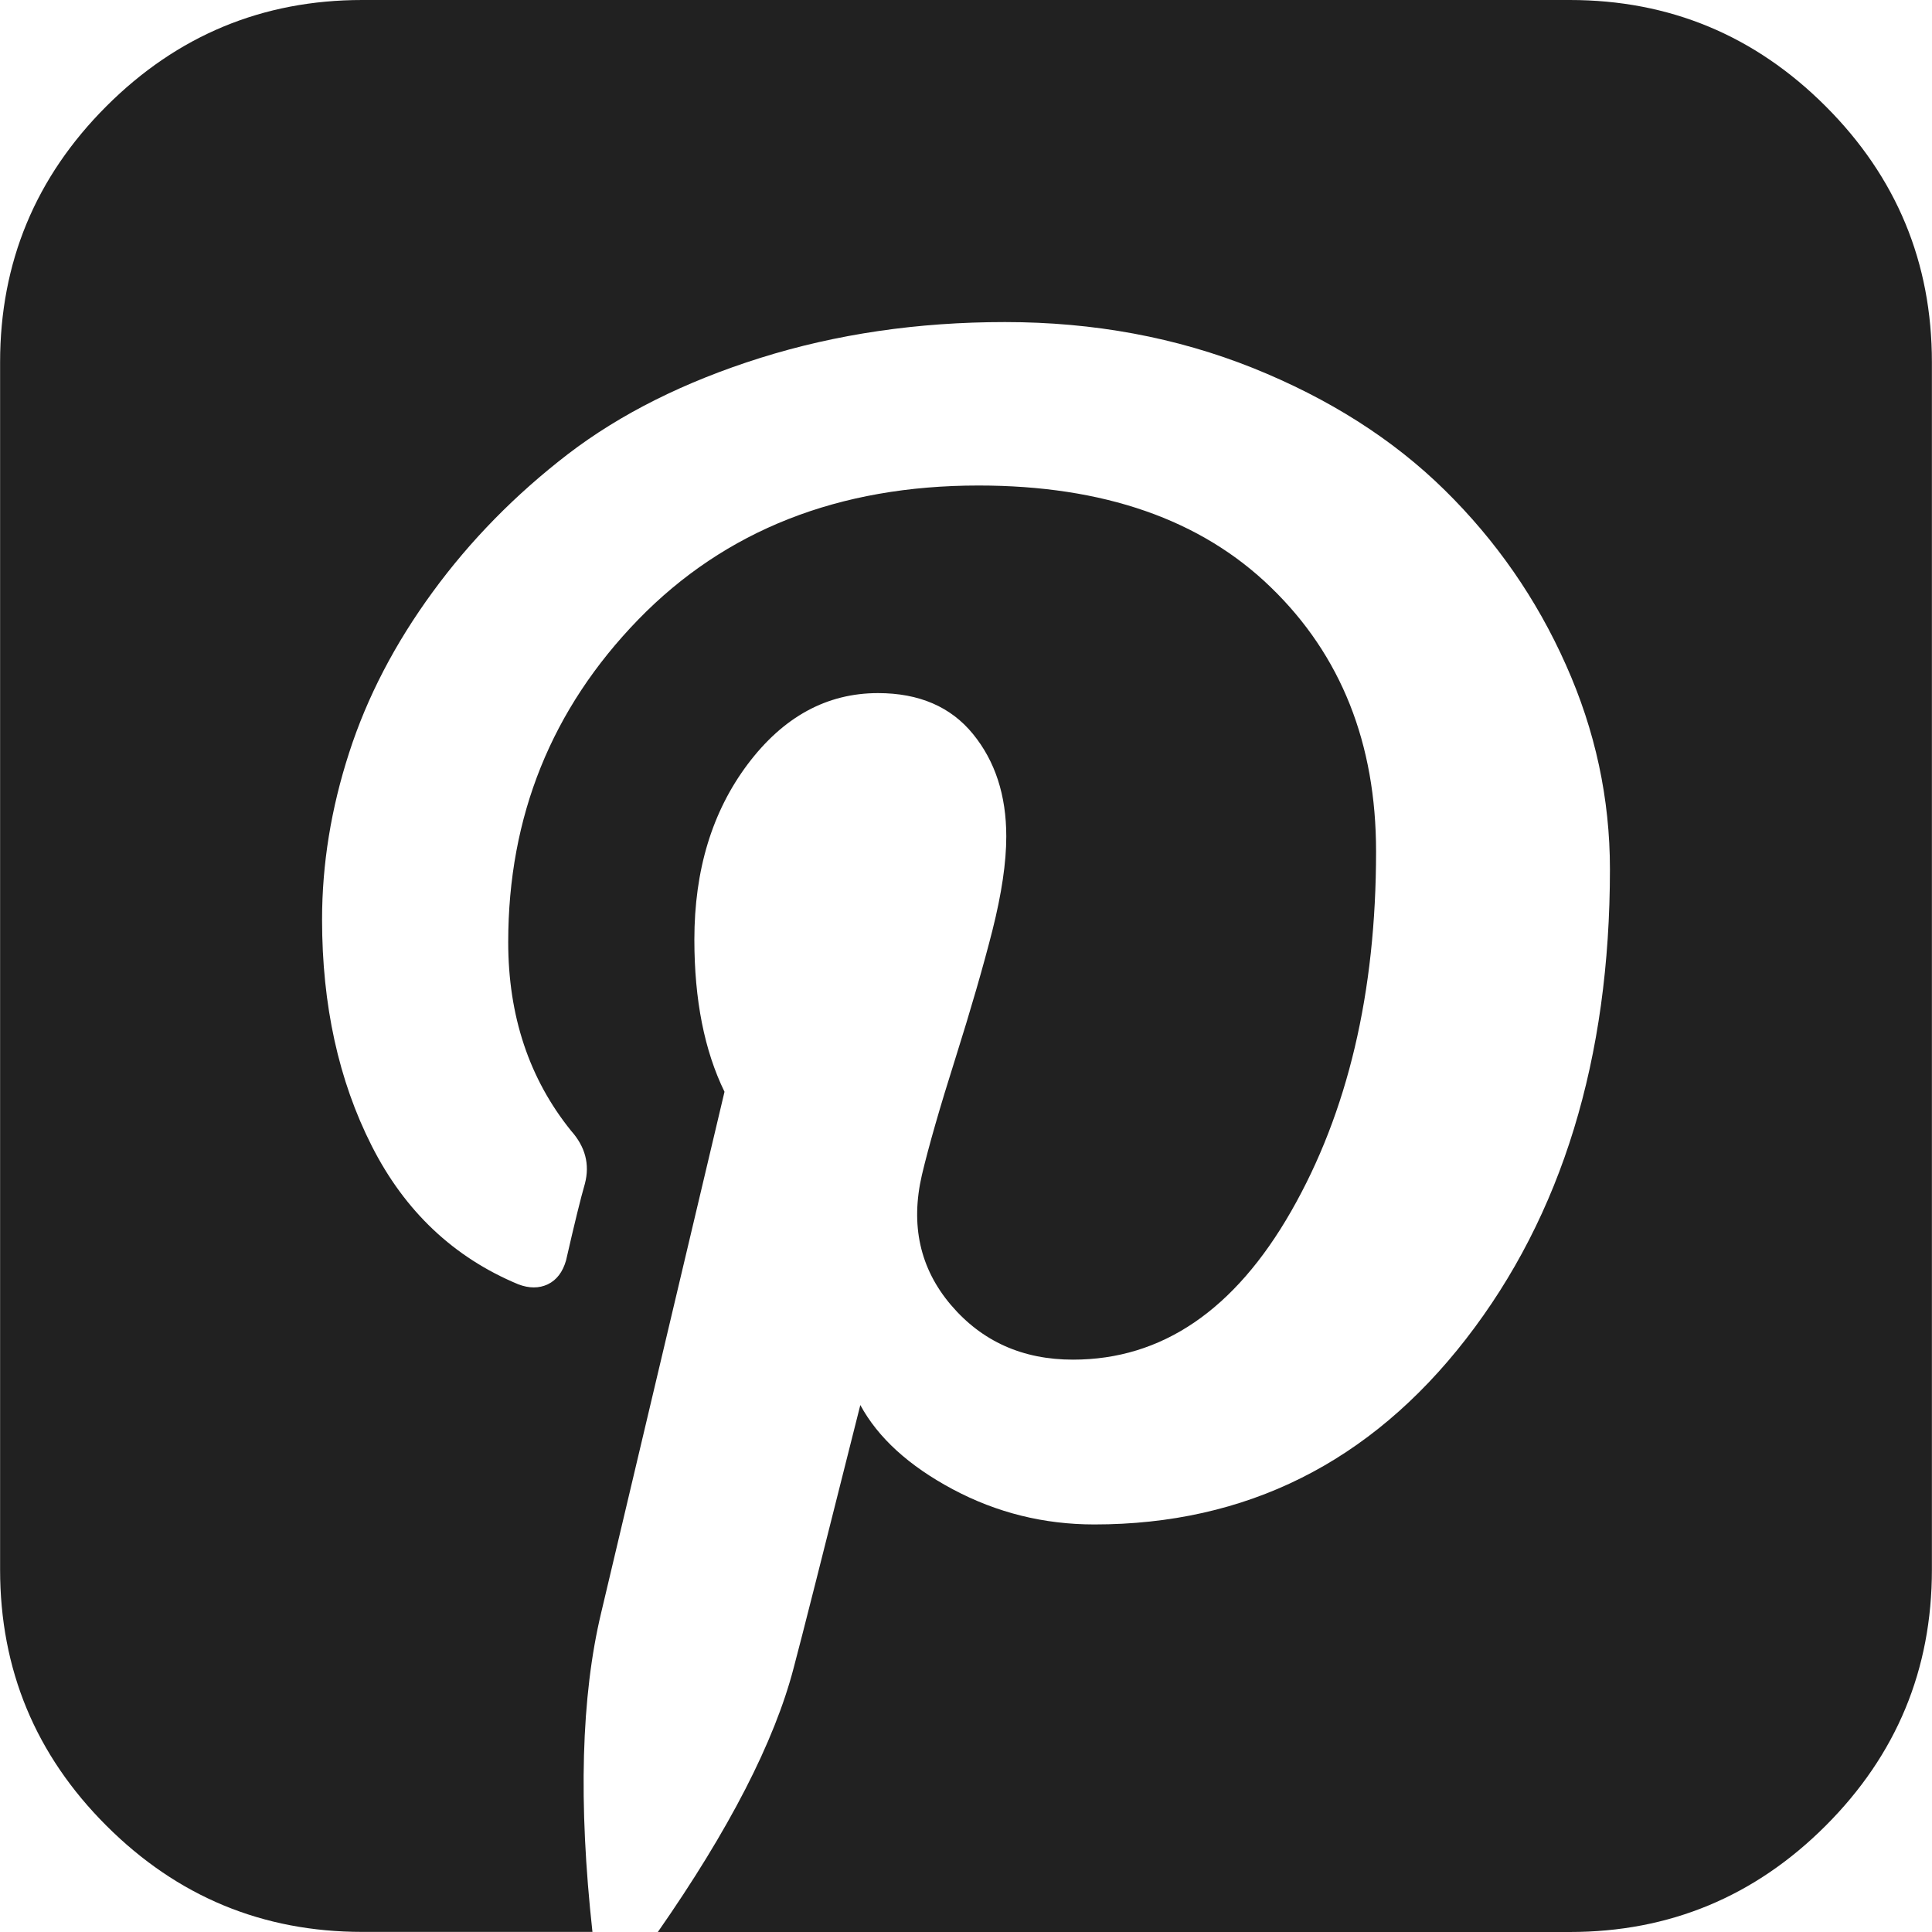 <svg width="20" height="20" viewBox="0 0 20 20" fill="none" xmlns="http://www.w3.org/2000/svg">
<path d="M18.899 1.1C18.166 0.367 17.283 0 16.25 0V0H3.75C2.718 0 1.834 0.367 1.101 1.1C0.367 1.834 0.001 2.717 0.001 3.75V16.249C0.001 17.282 0.367 18.166 1.101 18.899C1.834 19.632 2.718 19.999 3.751 19.999H6.133C5.986 18.663 6.016 17.56 6.224 16.692L7.5 11.302C7.292 10.876 7.188 10.351 7.188 9.727C7.188 9.006 7.372 8.401 7.741 7.91C8.11 7.42 8.559 7.175 9.089 7.175C9.514 7.175 9.842 7.316 10.072 7.598C10.302 7.88 10.417 8.233 10.417 8.659C10.417 8.928 10.369 9.251 10.274 9.629C10.178 10.007 10.05 10.449 9.89 10.957C9.729 11.465 9.614 11.866 9.544 12.161C9.423 12.682 9.523 13.131 9.844 13.509C10.165 13.886 10.586 14.075 11.107 14.075C12.027 14.075 12.78 13.563 13.366 12.539C13.952 11.515 14.245 10.273 14.245 8.815C14.245 7.696 13.883 6.784 13.157 6.081C12.433 5.378 11.424 5.026 10.13 5.026C8.681 5.026 7.507 5.489 6.608 6.413C5.71 7.338 5.261 8.451 5.261 9.753C5.261 10.517 5.478 11.168 5.912 11.706C6.059 11.871 6.107 12.053 6.055 12.253C6.012 12.401 5.947 12.665 5.86 13.047C5.825 13.169 5.762 13.251 5.671 13.295C5.58 13.338 5.478 13.338 5.365 13.295C4.697 13.017 4.191 12.539 3.848 11.862C3.505 11.185 3.334 10.404 3.334 9.519C3.334 8.946 3.427 8.37 3.614 7.793C3.8 7.216 4.089 6.661 4.48 6.127C4.87 5.593 5.337 5.118 5.879 4.701C6.422 4.285 7.086 3.952 7.871 3.705C8.657 3.458 9.501 3.334 10.403 3.334C11.324 3.334 12.178 3.493 12.969 3.809C13.758 4.126 14.42 4.547 14.954 5.072C15.488 5.597 15.907 6.201 16.21 6.882C16.515 7.563 16.666 8.269 16.666 8.998C16.666 10.96 16.169 12.581 15.176 13.861C14.182 15.141 12.899 15.781 11.328 15.781C10.807 15.781 10.319 15.66 9.863 15.417C9.408 15.174 9.089 14.883 8.906 14.545C8.524 16.064 8.295 16.971 8.216 17.266C8.017 18.03 7.548 18.941 6.81 20H16.25C17.282 20 18.166 19.633 18.899 18.9C19.633 18.166 19.999 17.283 19.999 16.25V3.75C19.999 2.717 19.633 1.834 18.899 1.1Z" fill="#212121"/>
</svg>
